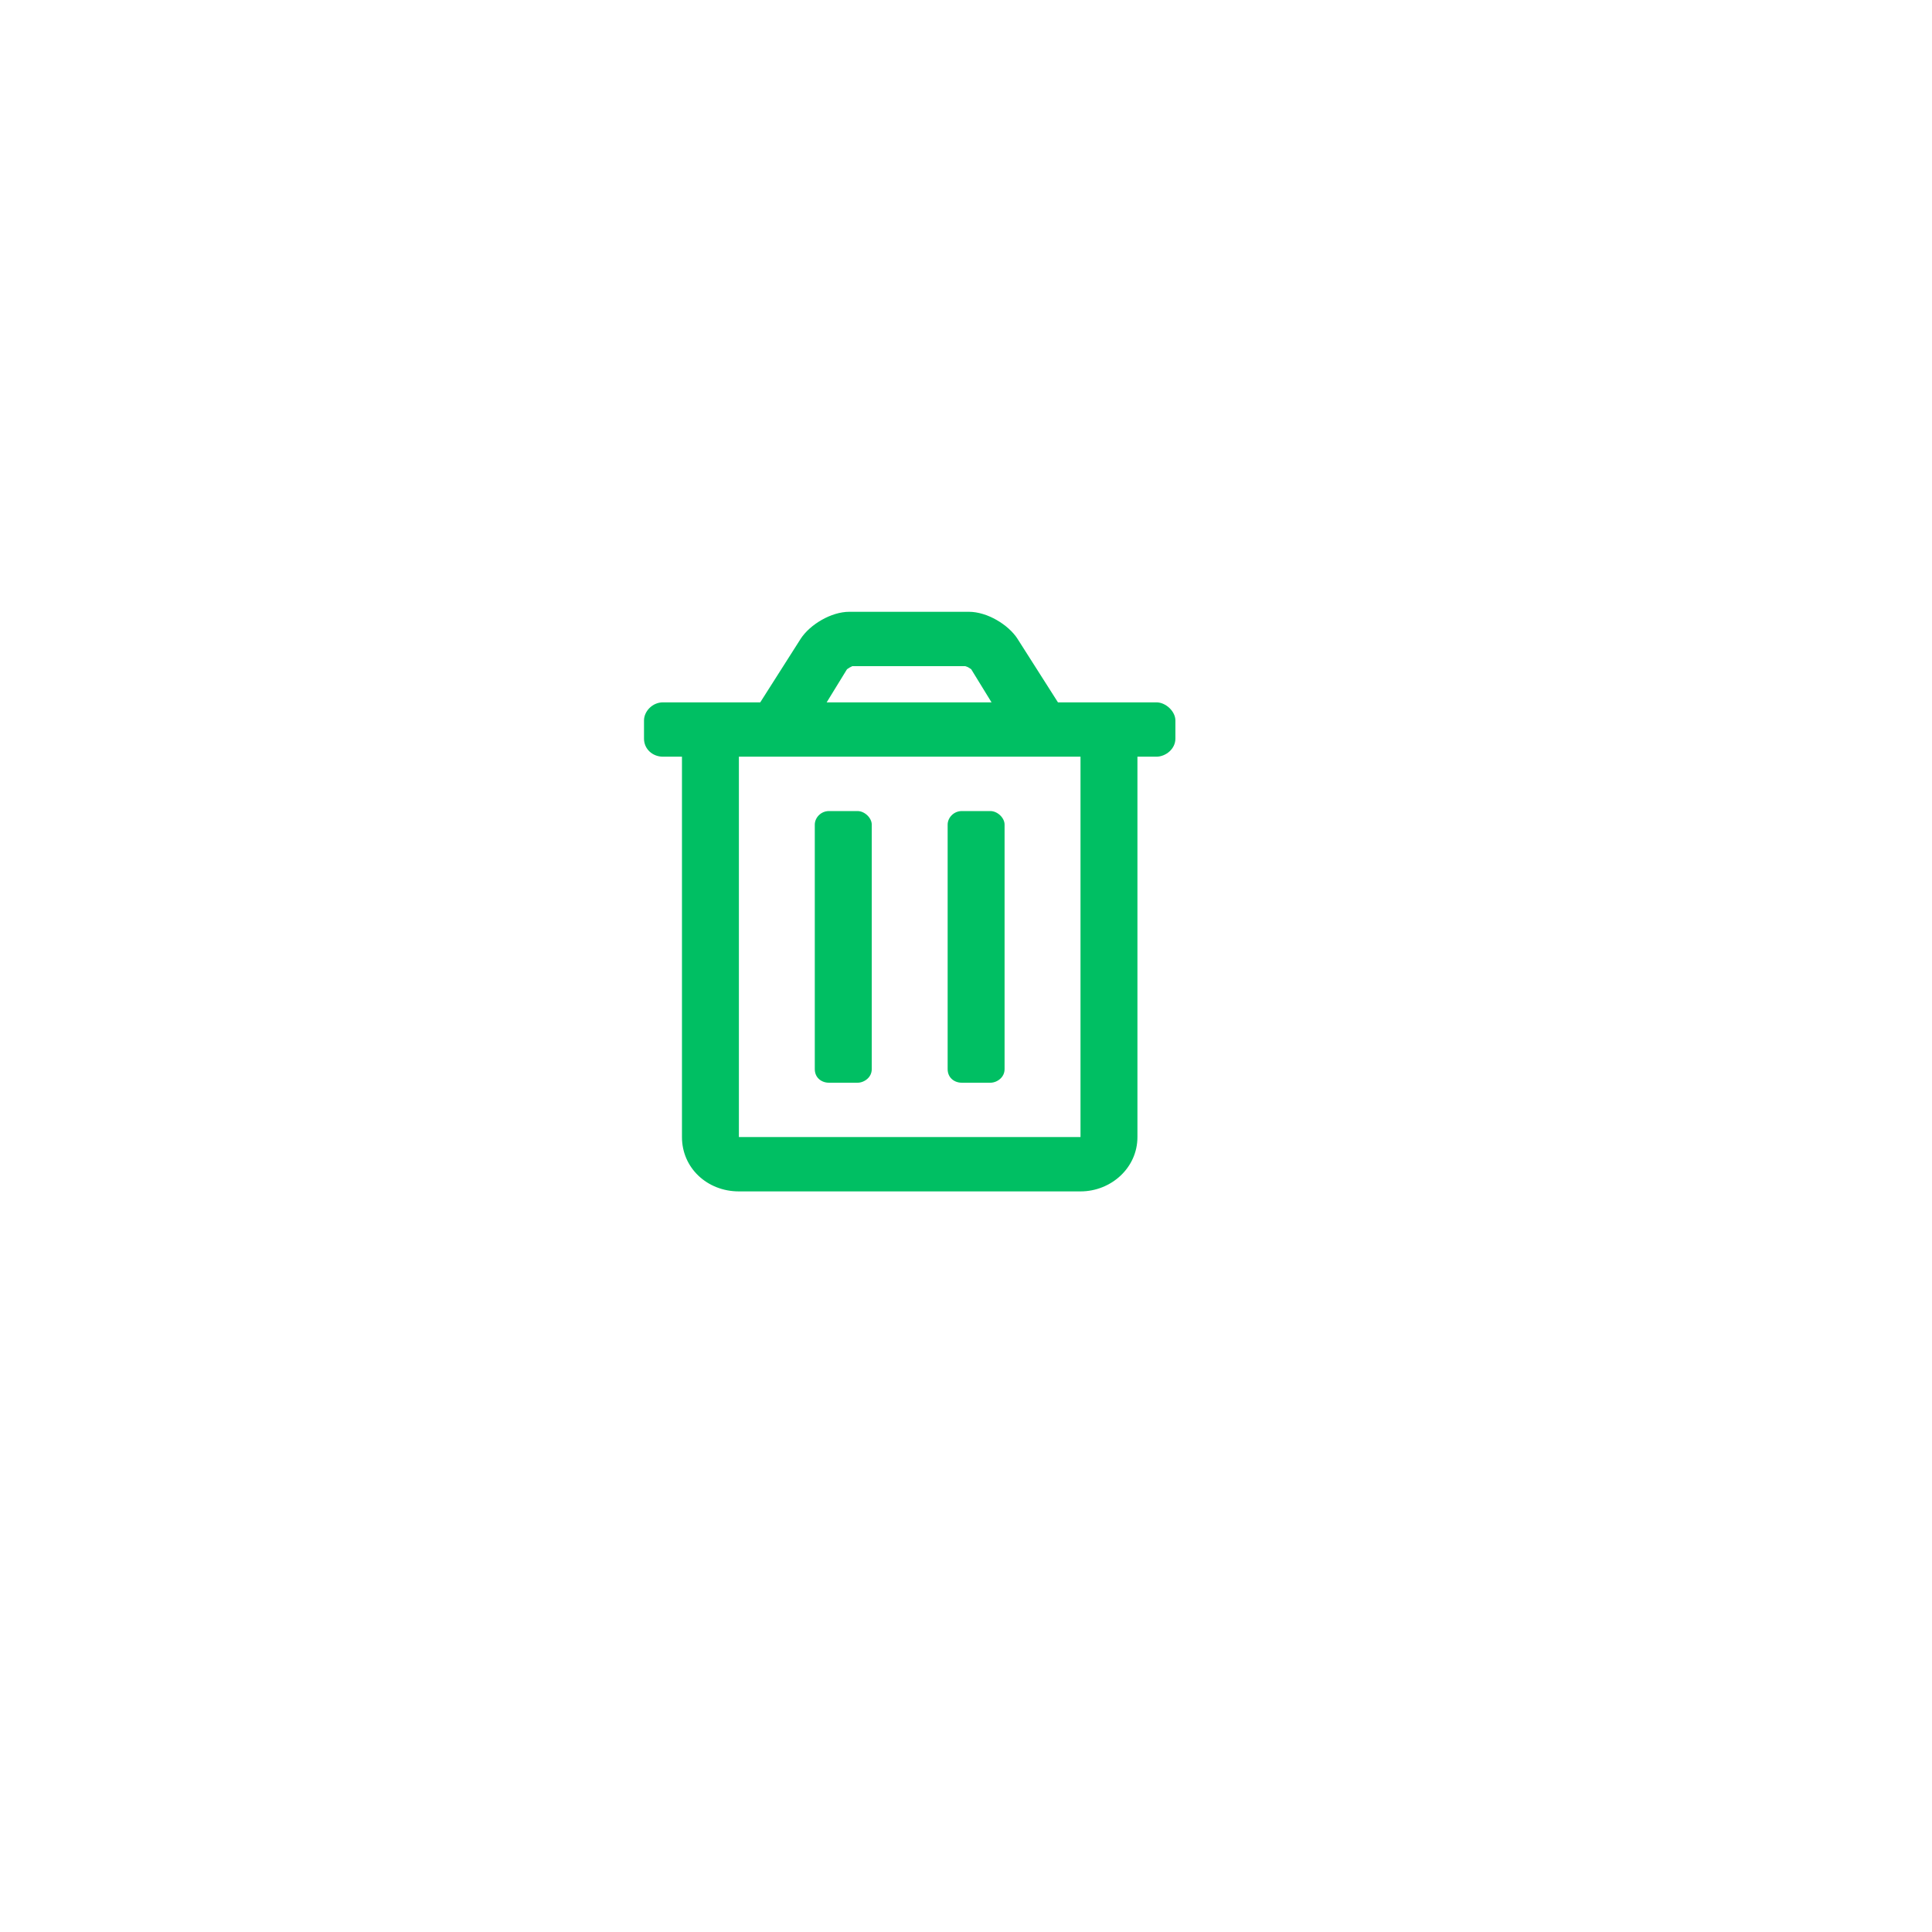 <svg width="60" height="60" viewBox="0 0 60 60" fill="none" xmlns="http://www.w3.org/2000/svg">
<g filter="url(#filter0_d_132_82)">
<circle cx="28" cy="28" r="21" fill="white"/>
</g>
<path d="M31.814 19.71L31.814 19.708C31.64 19.439 31.367 19.202 31.068 19.033C30.77 18.864 30.424 18.75 30.093 18.75H26.373C26.042 18.75 25.696 18.864 25.398 19.033C25.099 19.202 24.826 19.439 24.652 19.708L24.651 19.71L23.473 21.562H20.589C20.121 21.562 19.75 21.955 19.75 22.375V22.938C19.75 23.403 20.131 23.75 20.589 23.75H20.929V35.312C20.929 36.411 21.825 37.25 22.947 37.25H33.556C34.637 37.25 35.574 36.414 35.574 35.312V23.75H35.913C36.325 23.75 36.753 23.413 36.753 22.938V22.375C36.753 22.149 36.637 21.947 36.491 21.807C36.344 21.667 36.138 21.562 35.913 21.562H32.993L31.814 19.71ZM29.872 33.875H30.756C31.09 33.875 31.448 33.611 31.448 33.203V25.609C31.448 25.418 31.351 25.251 31.233 25.139C31.114 25.025 30.944 24.938 30.756 24.938H29.872C29.474 24.938 29.18 25.263 29.18 25.609V33.203C29.18 33.598 29.487 33.875 29.872 33.875ZM26.12 21.562L26.489 20.961C26.498 20.955 26.509 20.948 26.519 20.942C26.522 20.94 26.524 20.939 26.526 20.938H29.939C29.942 20.939 29.944 20.94 29.947 20.942C29.957 20.948 29.968 20.955 29.977 20.961L30.346 21.562H26.12ZM33.306 35.062H23.197V23.75H33.306V35.062ZM25.747 33.875H26.631C26.965 33.875 27.323 33.611 27.323 33.203V25.609C27.323 25.418 27.225 25.251 27.107 25.139C26.988 25.025 26.818 24.938 26.631 24.938H25.747C25.348 24.938 25.054 25.263 25.054 25.609V33.203C25.054 33.598 25.362 33.875 25.747 33.875Z" fill="#00BF63" stroke="white" stroke-width="0.5"/>
<defs>
<filter id="filter0_d_132_82" x="0.1" y="0.1" width="59.8" height="59.8" filterUnits="userSpaceOnUse" color-interpolation-filters="sRGB">
<feFlood flood-opacity="0" result="BackgroundImageFix"/>
<feColorMatrix in="SourceAlpha" type="matrix" values="0 0 0 0 0 0 0 0 0 0 0 0 0 0 0 0 0 0 127 0" result="hardAlpha"/>
<feOffset dx="2" dy="2"/>
<feGaussianBlur stdDeviation="4.45"/>
<feComposite in2="hardAlpha" operator="out"/>
<feColorMatrix type="matrix" values="0 0 0 0 0 0 0 0 0 0 0 0 0 0 0 0 0 0 0.13 0"/>
<feBlend mode="normal" in2="BackgroundImageFix" result="effect1_dropShadow_132_82"/>
<feBlend mode="normal" in="SourceGraphic" in2="effect1_dropShadow_132_82" result="shape"/>
</filter>
</defs>
</svg>
